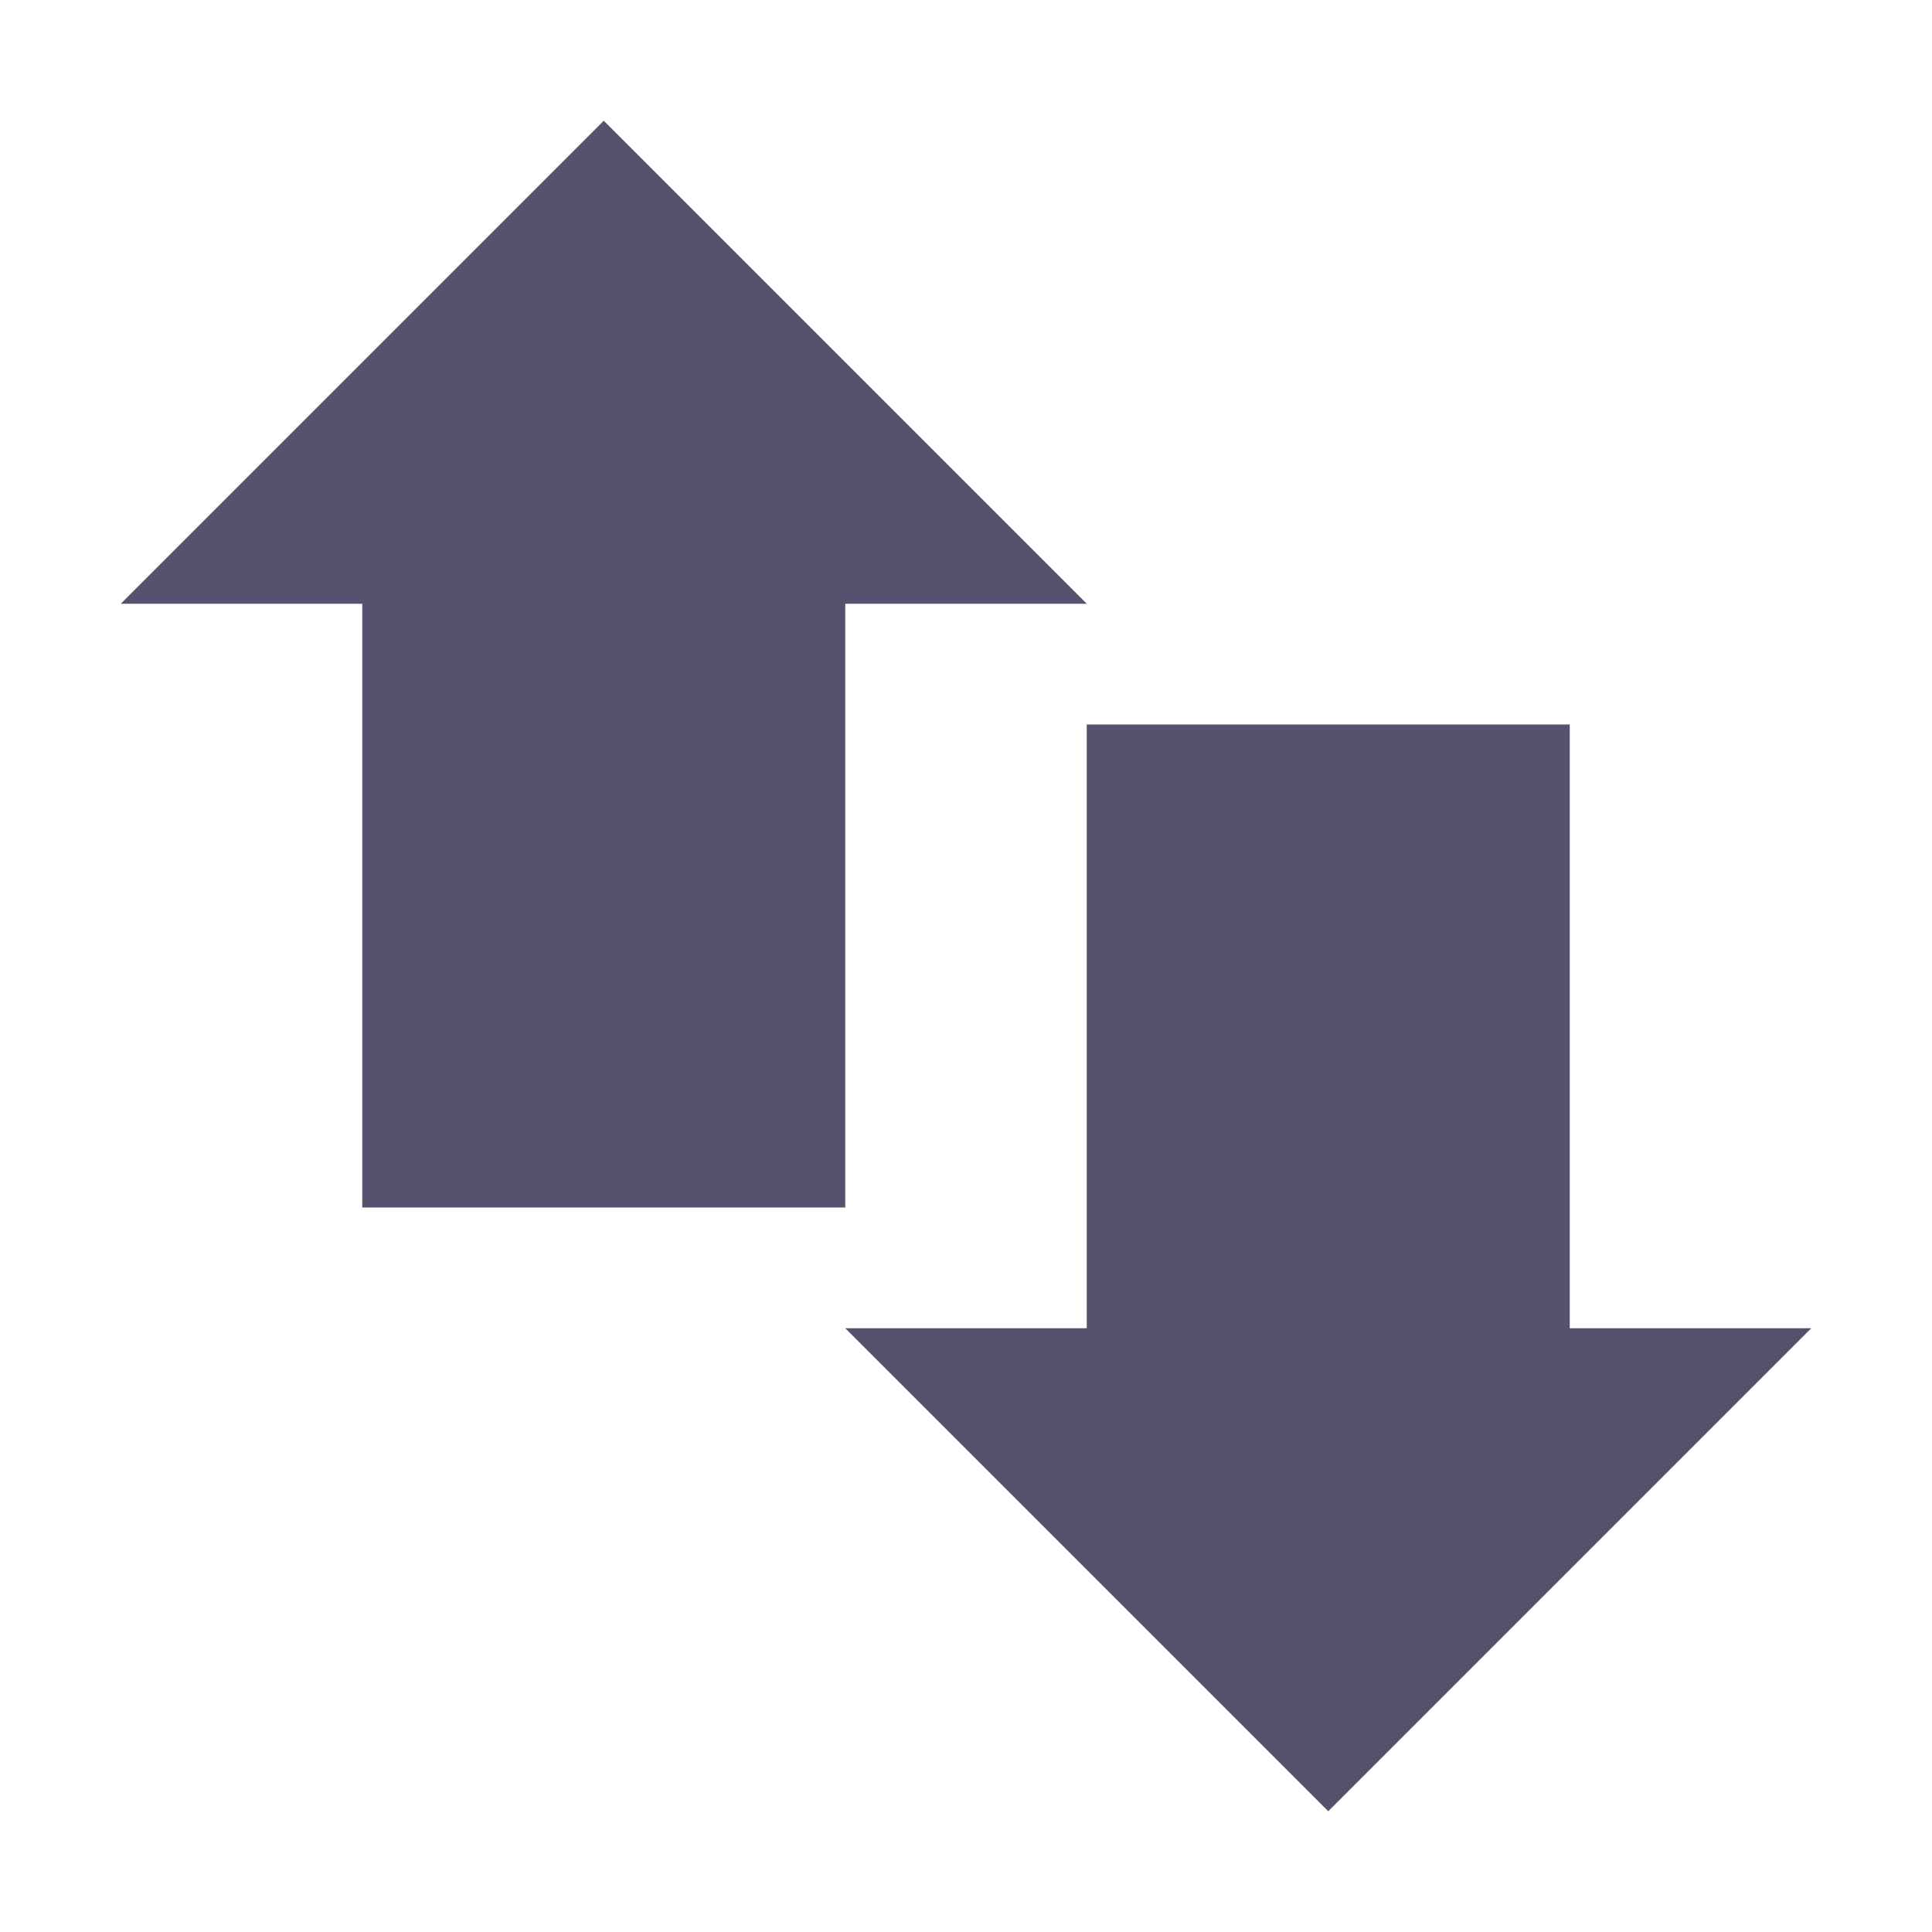 <svg xmlns="http://www.w3.org/2000/svg" width="16" height="16" version="1.1">
 <path style="fill:#55516e" d="M 3,4 H 7 V 10 H 3 Z"/>
 <path style="fill:#55516e" d="M 9,6 H 13 V 12 H 9 Z"/>
 <path style="fill:#55516e" d="M 1,5 H 9 L 5,1 Z"/>
 <path style="fill:#55516e" d="M 15,11 H 7 L 11,15 Z"/>
</svg>

